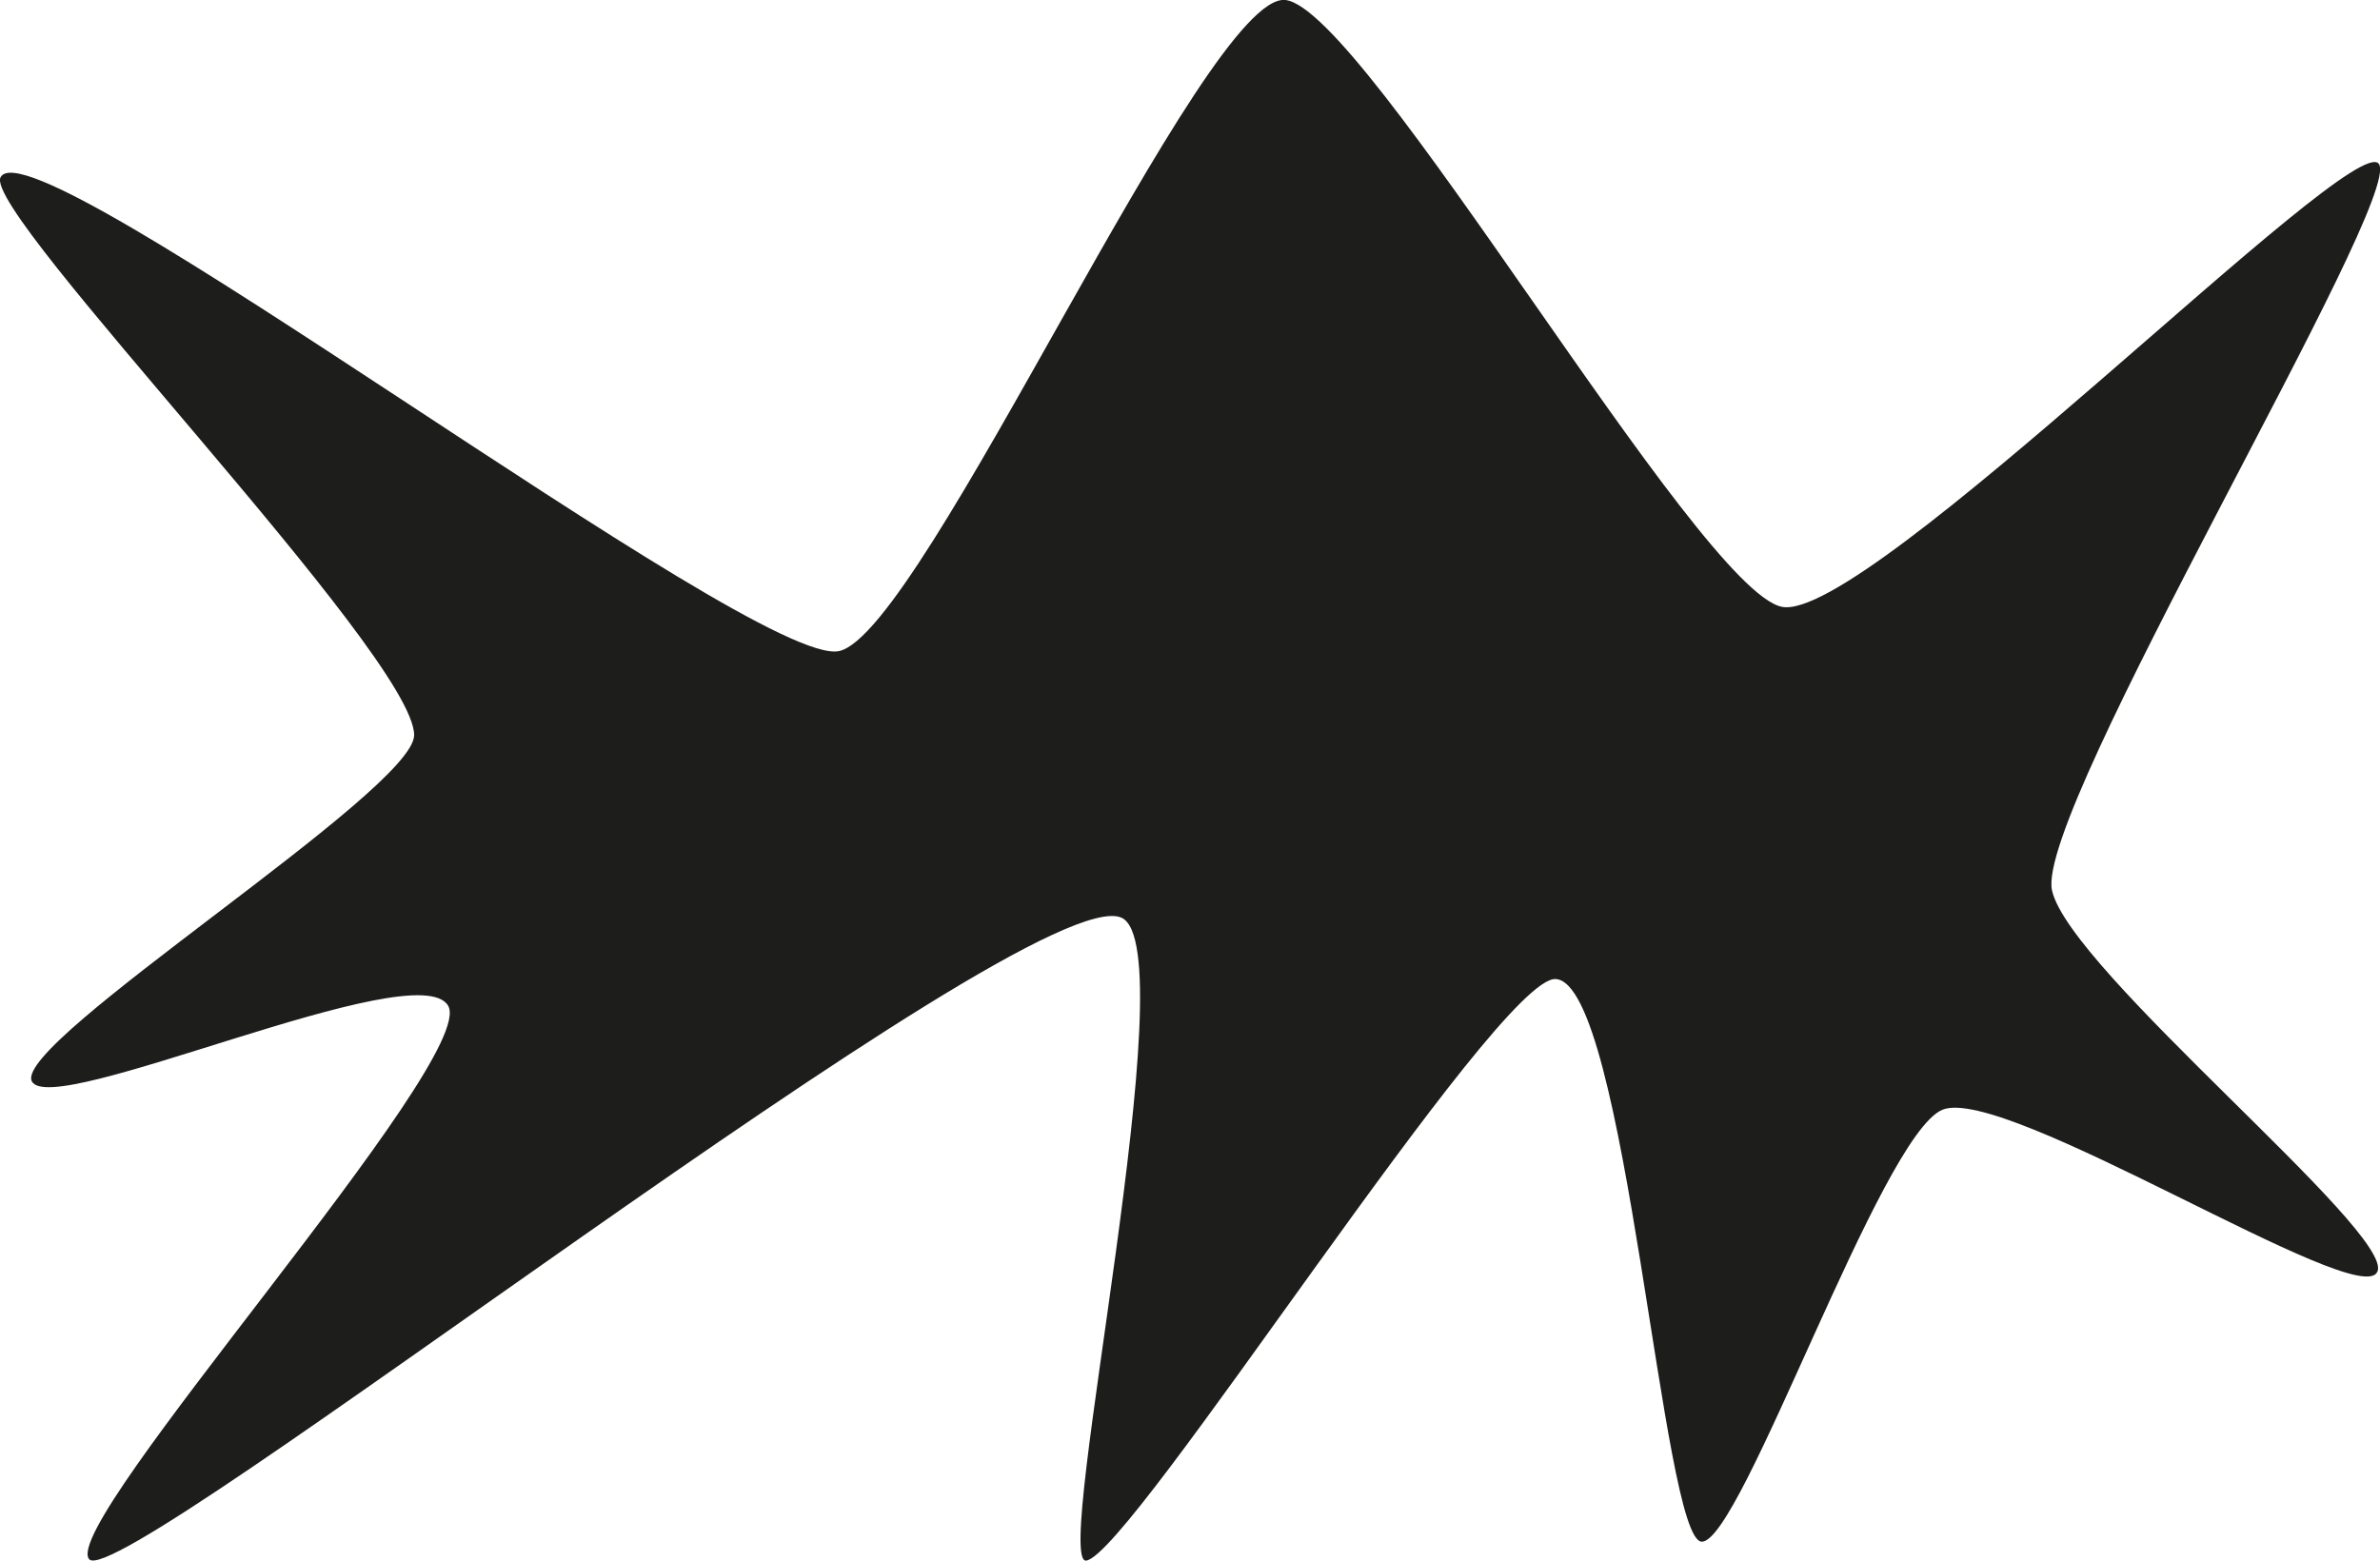 <?xml version="1.0" encoding="UTF-8"?><svg id="Layer_2" xmlns="http://www.w3.org/2000/svg" viewBox="0 0 124.59 81.71"><defs><style>.cls-1{fill:#1d1d1b;stroke-width:0px;}</style></defs><g id="Layer_1-2"><path class="cls-1" d="M124.46,66.57c.84-2.09-16.12-15.77-17.04-19.95-.93-4.17,18.45-36.18,17.11-38.04-1.34-1.86-26.85,24.12-31.26,23.19C88.86,30.85,71.47.47,67.29,0s-18.96,33.17-23.37,34.09C39.52,35.03,1.69,6.16.03,9.28c-.99,1.86,21.65,25.03,21.65,29.21,0,2.9-20.95,16.02-20.02,18.11.93,2.09,20.18-6.73,21.8-3.94S3.05,79.79,4.67,81.64s49.24-35.75,54.04-33.59c3.48,1.57-3.65,33.88-1.85,33.66,2.34-.29,21.54-30.64,24.58-30.45,3.71.23,5.57,29.46,7.65,29.46s9.34-21.22,12.58-22.61,21.92,10.61,22.78,8.47Z"/></g></svg>